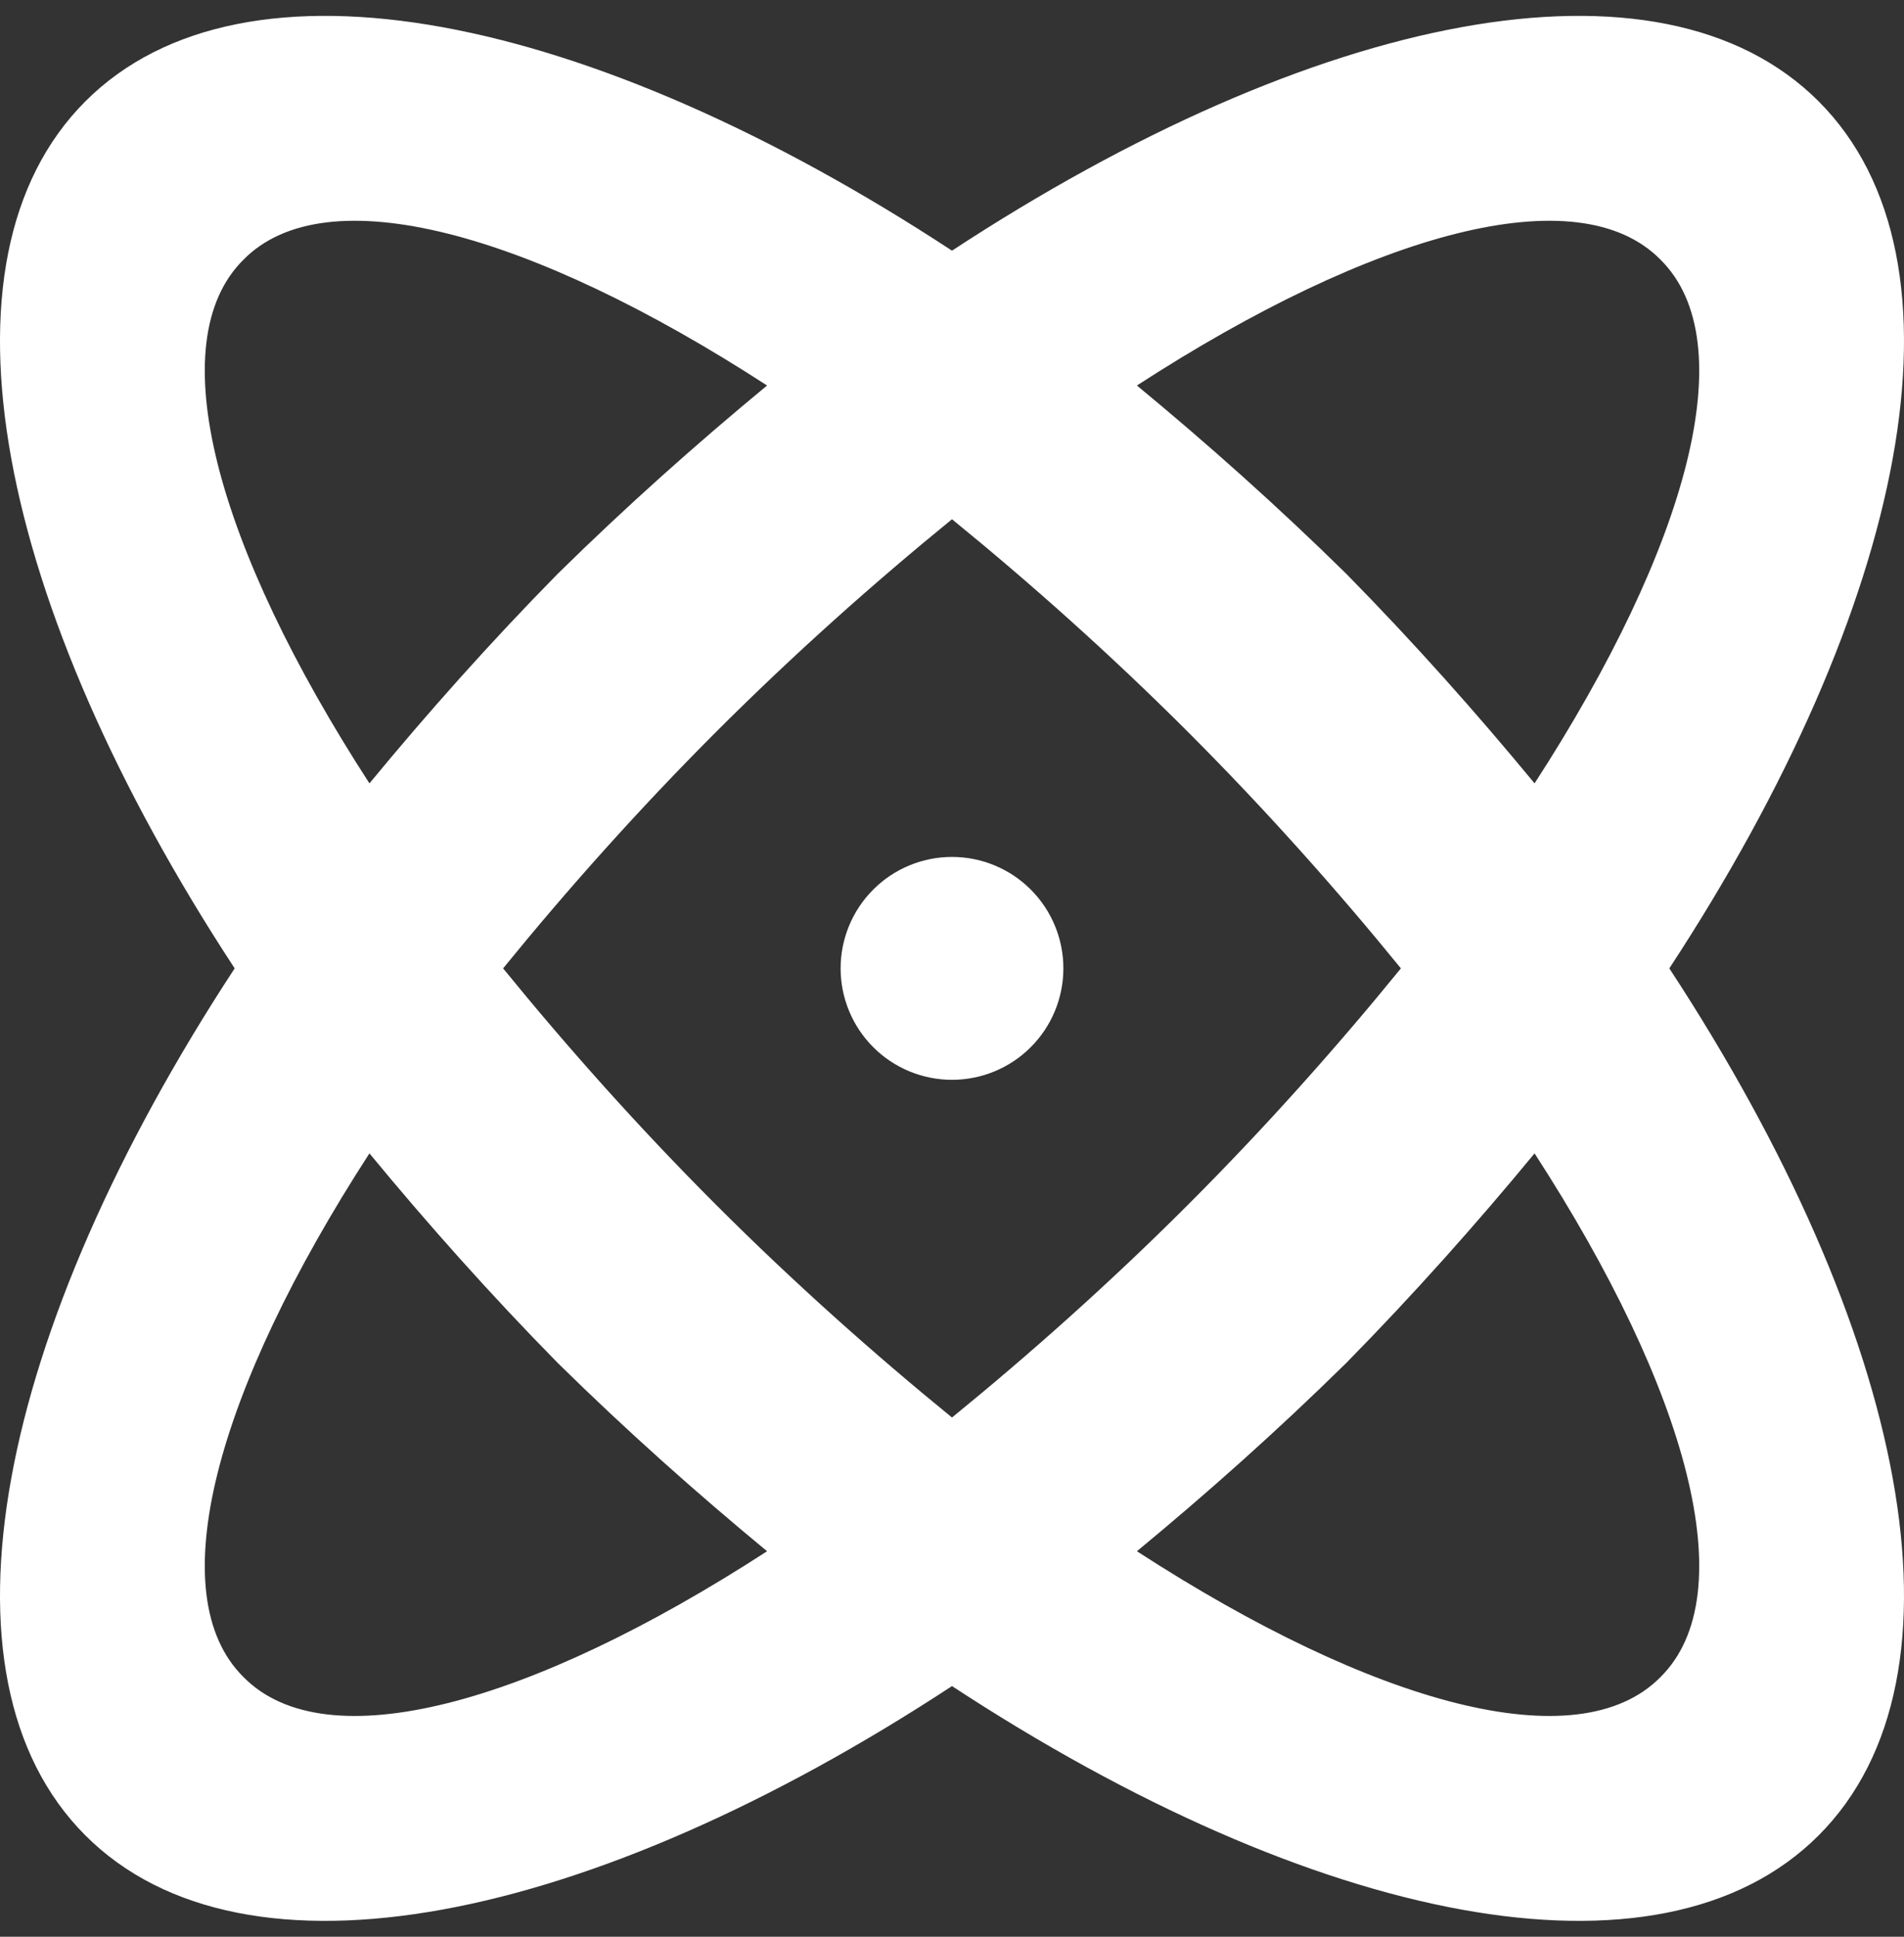 <svg width="60" height="61" viewBox="0 0 60 61" fill="none" xmlns="http://www.w3.org/2000/svg">
<rect x="0" y="0" width="60" height="61" fill="#333333" stroke="none"/>
<path id="Vector" d="M30 26.99C30.931 26.99 31.824 27.36 32.482 28.018C33.14 28.676 33.51 29.569 33.51 30.5C33.51 31.431 33.14 32.324 32.482 32.982C31.824 33.64 30.931 34.01 30 34.01C29.069 34.01 28.176 33.64 27.518 32.982C26.86 32.324 26.49 31.431 26.49 30.5C26.49 29.569 26.86 28.676 27.518 28.018C28.176 27.36 29.069 26.99 30 26.99ZM2.691 3.191C7.711 -1.828 18.592 0.418 30 7.895C41.408 0.418 52.289 -1.828 57.309 3.191C62.328 8.211 60.082 19.092 52.605 30.5C60.082 41.908 62.328 52.789 57.309 57.809C52.289 62.828 41.408 60.582 30 53.105C18.592 60.582 7.711 62.828 2.691 57.809C-2.328 52.789 -0.082 41.908 7.395 30.5C-0.082 19.092 -2.328 8.211 2.691 3.191ZM42.426 18.074C44.567 20.25 46.533 22.462 48.358 24.673C53.202 17.197 54.957 10.773 52.324 8.176C49.727 5.543 43.303 7.298 35.827 12.142C38.038 13.967 40.249 15.933 42.426 18.074ZM17.574 42.926C15.433 40.749 13.467 38.538 11.642 36.327C6.798 43.803 5.043 50.227 7.676 52.824C10.273 55.457 16.697 53.702 24.173 48.858C21.962 47.033 19.75 45.067 17.574 42.926ZM7.676 8.176C5.043 10.773 6.798 17.197 11.642 24.673C13.467 22.462 15.433 20.25 17.574 18.074C19.75 15.933 21.962 13.967 24.173 12.142C16.697 7.298 10.273 5.543 7.676 8.176ZM22.559 37.941C25.016 40.398 27.543 42.645 30 44.646C32.457 42.645 34.984 40.398 37.441 37.941C39.898 35.484 42.145 32.957 44.146 30.5C42.145 28.043 39.898 25.516 37.441 23.059C34.984 20.602 32.457 18.355 30 16.354C27.543 18.355 25.016 20.602 22.559 23.059C20.102 25.516 17.855 28.043 15.854 30.5C17.855 32.957 20.102 35.484 22.559 37.941ZM52.324 52.824C54.957 50.227 53.202 43.803 48.358 36.327C46.533 38.538 44.567 40.749 42.426 42.926C40.249 45.067 38.038 47.033 35.827 48.858C43.303 53.702 49.727 55.457 52.324 52.824Z" fill="white"/>
</svg>
